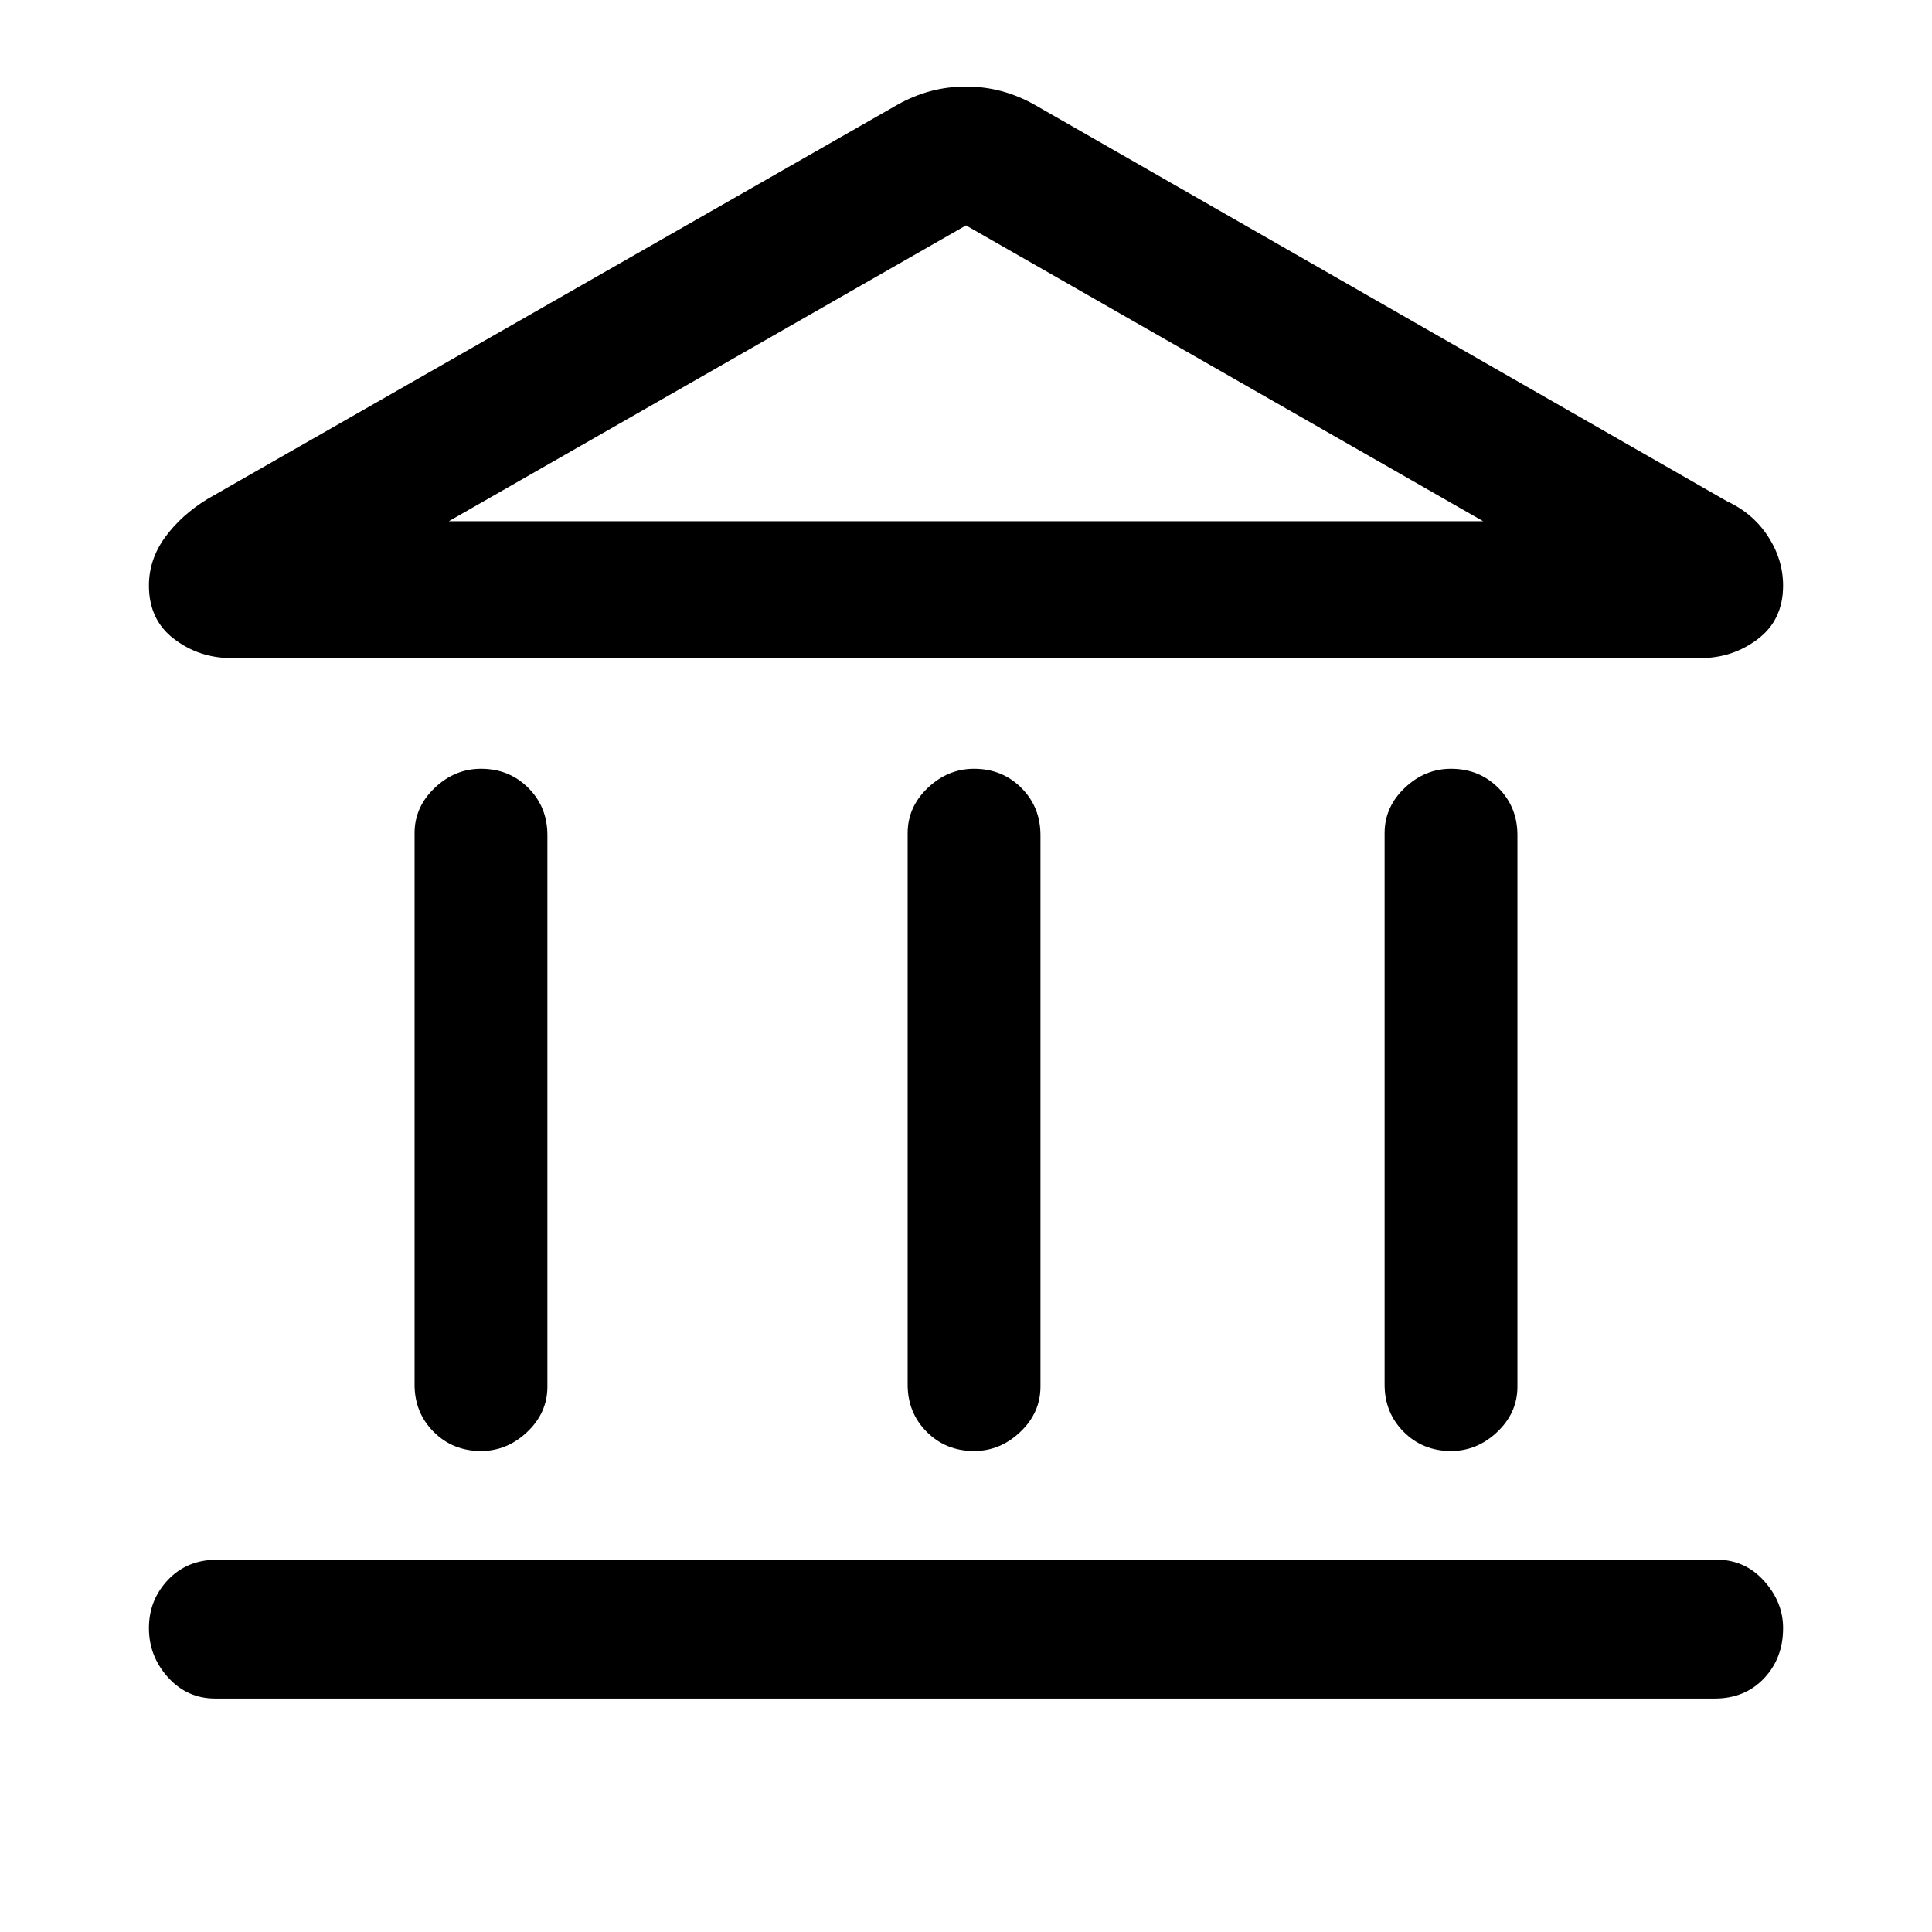 <svg xmlns="http://www.w3.org/2000/svg" height="48" width="48"><path d="M11.95 36.05Q11.25 36.05 10.775 35.575Q10.3 35.1 10.3 34.4V20.7Q10.3 20.05 10.8 19.575Q11.3 19.1 11.95 19.1Q12.65 19.1 13.125 19.575Q13.6 20.05 13.6 20.75V34.45Q13.6 35.1 13.1 35.575Q12.6 36.05 11.95 36.05ZM24.2 36.05Q23.5 36.05 23.025 35.575Q22.55 35.1 22.55 34.4V20.7Q22.55 20.05 23.05 19.575Q23.55 19.1 24.2 19.1Q24.9 19.1 25.375 19.575Q25.85 20.05 25.85 20.75V34.45Q25.85 35.1 25.35 35.575Q24.85 36.05 24.2 36.05ZM5.35 42.2Q4.65 42.2 4.175 41.675Q3.7 41.15 3.7 40.45Q3.7 39.75 4.175 39.25Q4.65 38.75 5.4 38.75H42.65Q43.35 38.75 43.825 39.275Q44.3 39.8 44.3 40.45Q44.3 41.2 43.825 41.7Q43.35 42.2 42.6 42.2ZM36.05 36.05Q35.35 36.05 34.875 35.575Q34.4 35.1 34.4 34.4V20.7Q34.4 20.05 34.9 19.575Q35.4 19.1 36.05 19.1Q36.75 19.1 37.225 19.575Q37.7 20.05 37.7 20.75V34.45Q37.7 35.1 37.2 35.575Q36.7 36.05 36.05 36.05ZM25.7 2.6 42.9 12.45Q43.55 12.75 43.925 13.325Q44.3 13.9 44.3 14.55Q44.3 15.4 43.675 15.875Q43.05 16.35 42.25 16.35H5.75Q4.95 16.35 4.325 15.875Q3.7 15.4 3.7 14.55Q3.7 13.9 4.1 13.35Q4.5 12.8 5.15 12.4L22.3 2.6Q23.1 2.15 24 2.15Q24.9 2.15 25.7 2.6ZM11.15 12.95H24H36.85ZM11.15 12.95H36.85L24 5.6Z"/></svg>